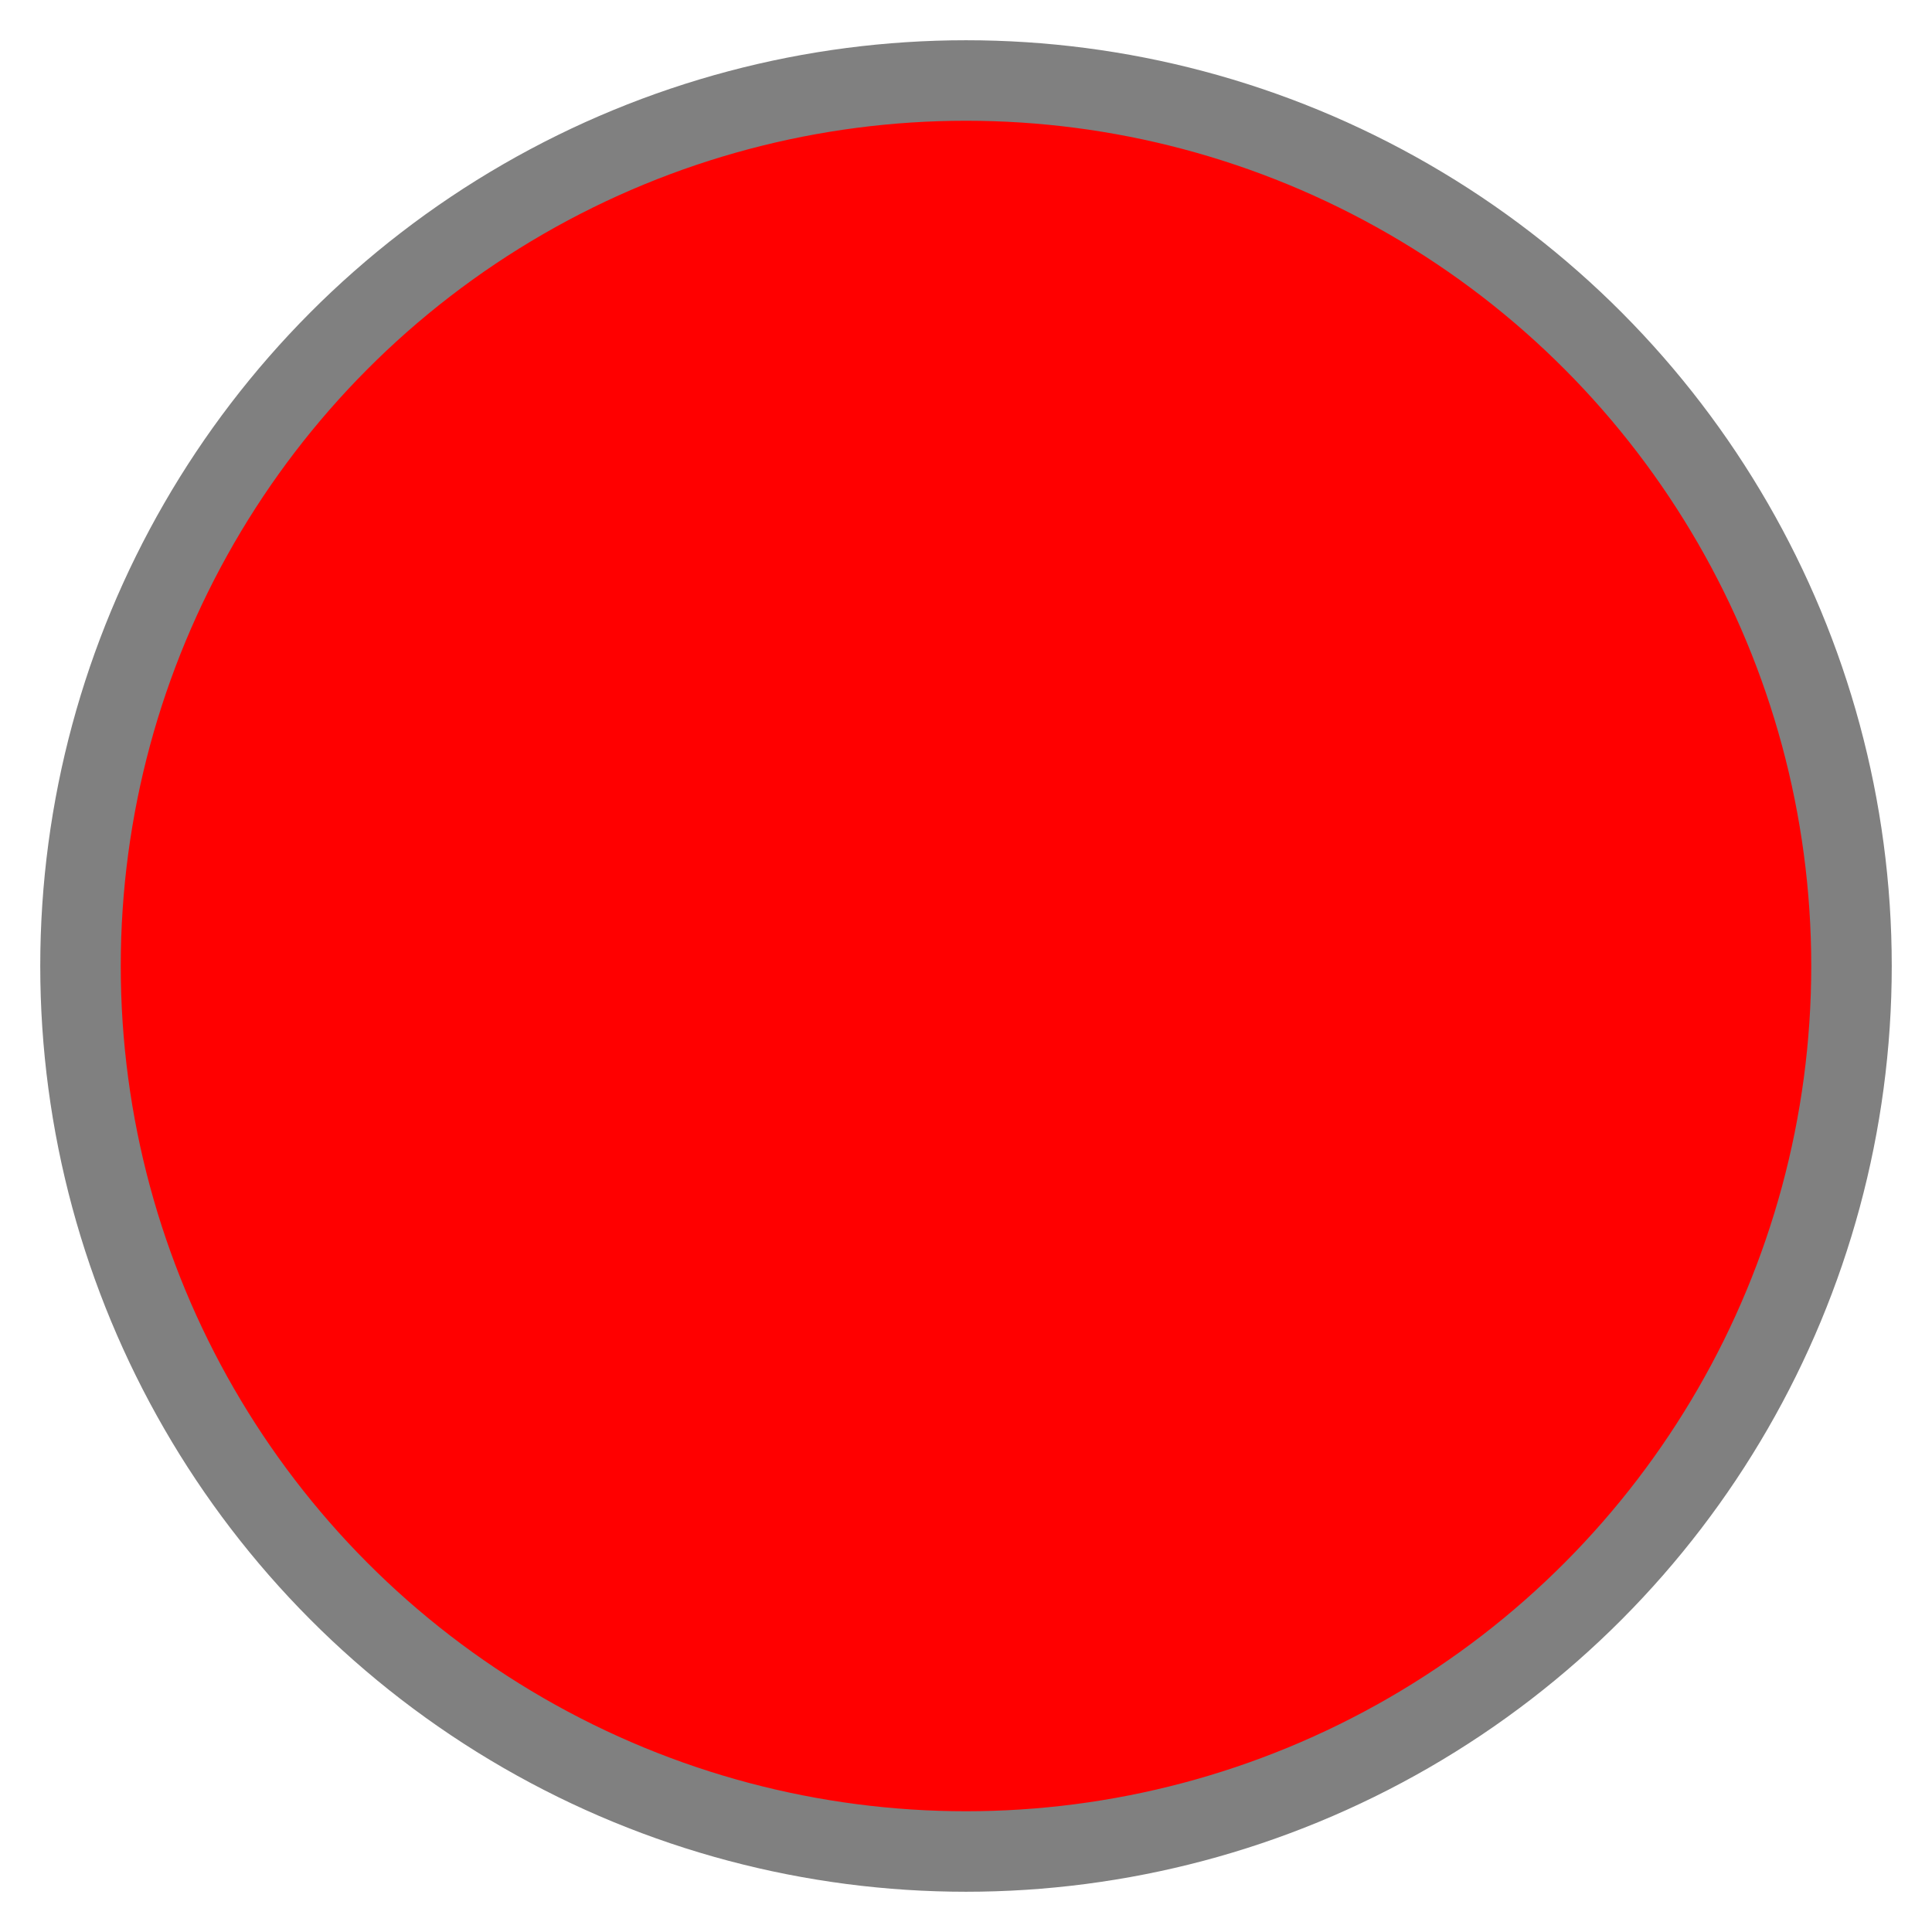 <?xml version="1.0" encoding="utf-8"?>
<svg xmlns="http://www.w3.org/2000/svg" xml:space="preserve" version="1.1" viewBox="0 0 96 96" y="0px" x="0px">
  <circle cx="48" cy="48" r="44" fill="red" stroke="gray" stroke-width="4"/>
</svg>
